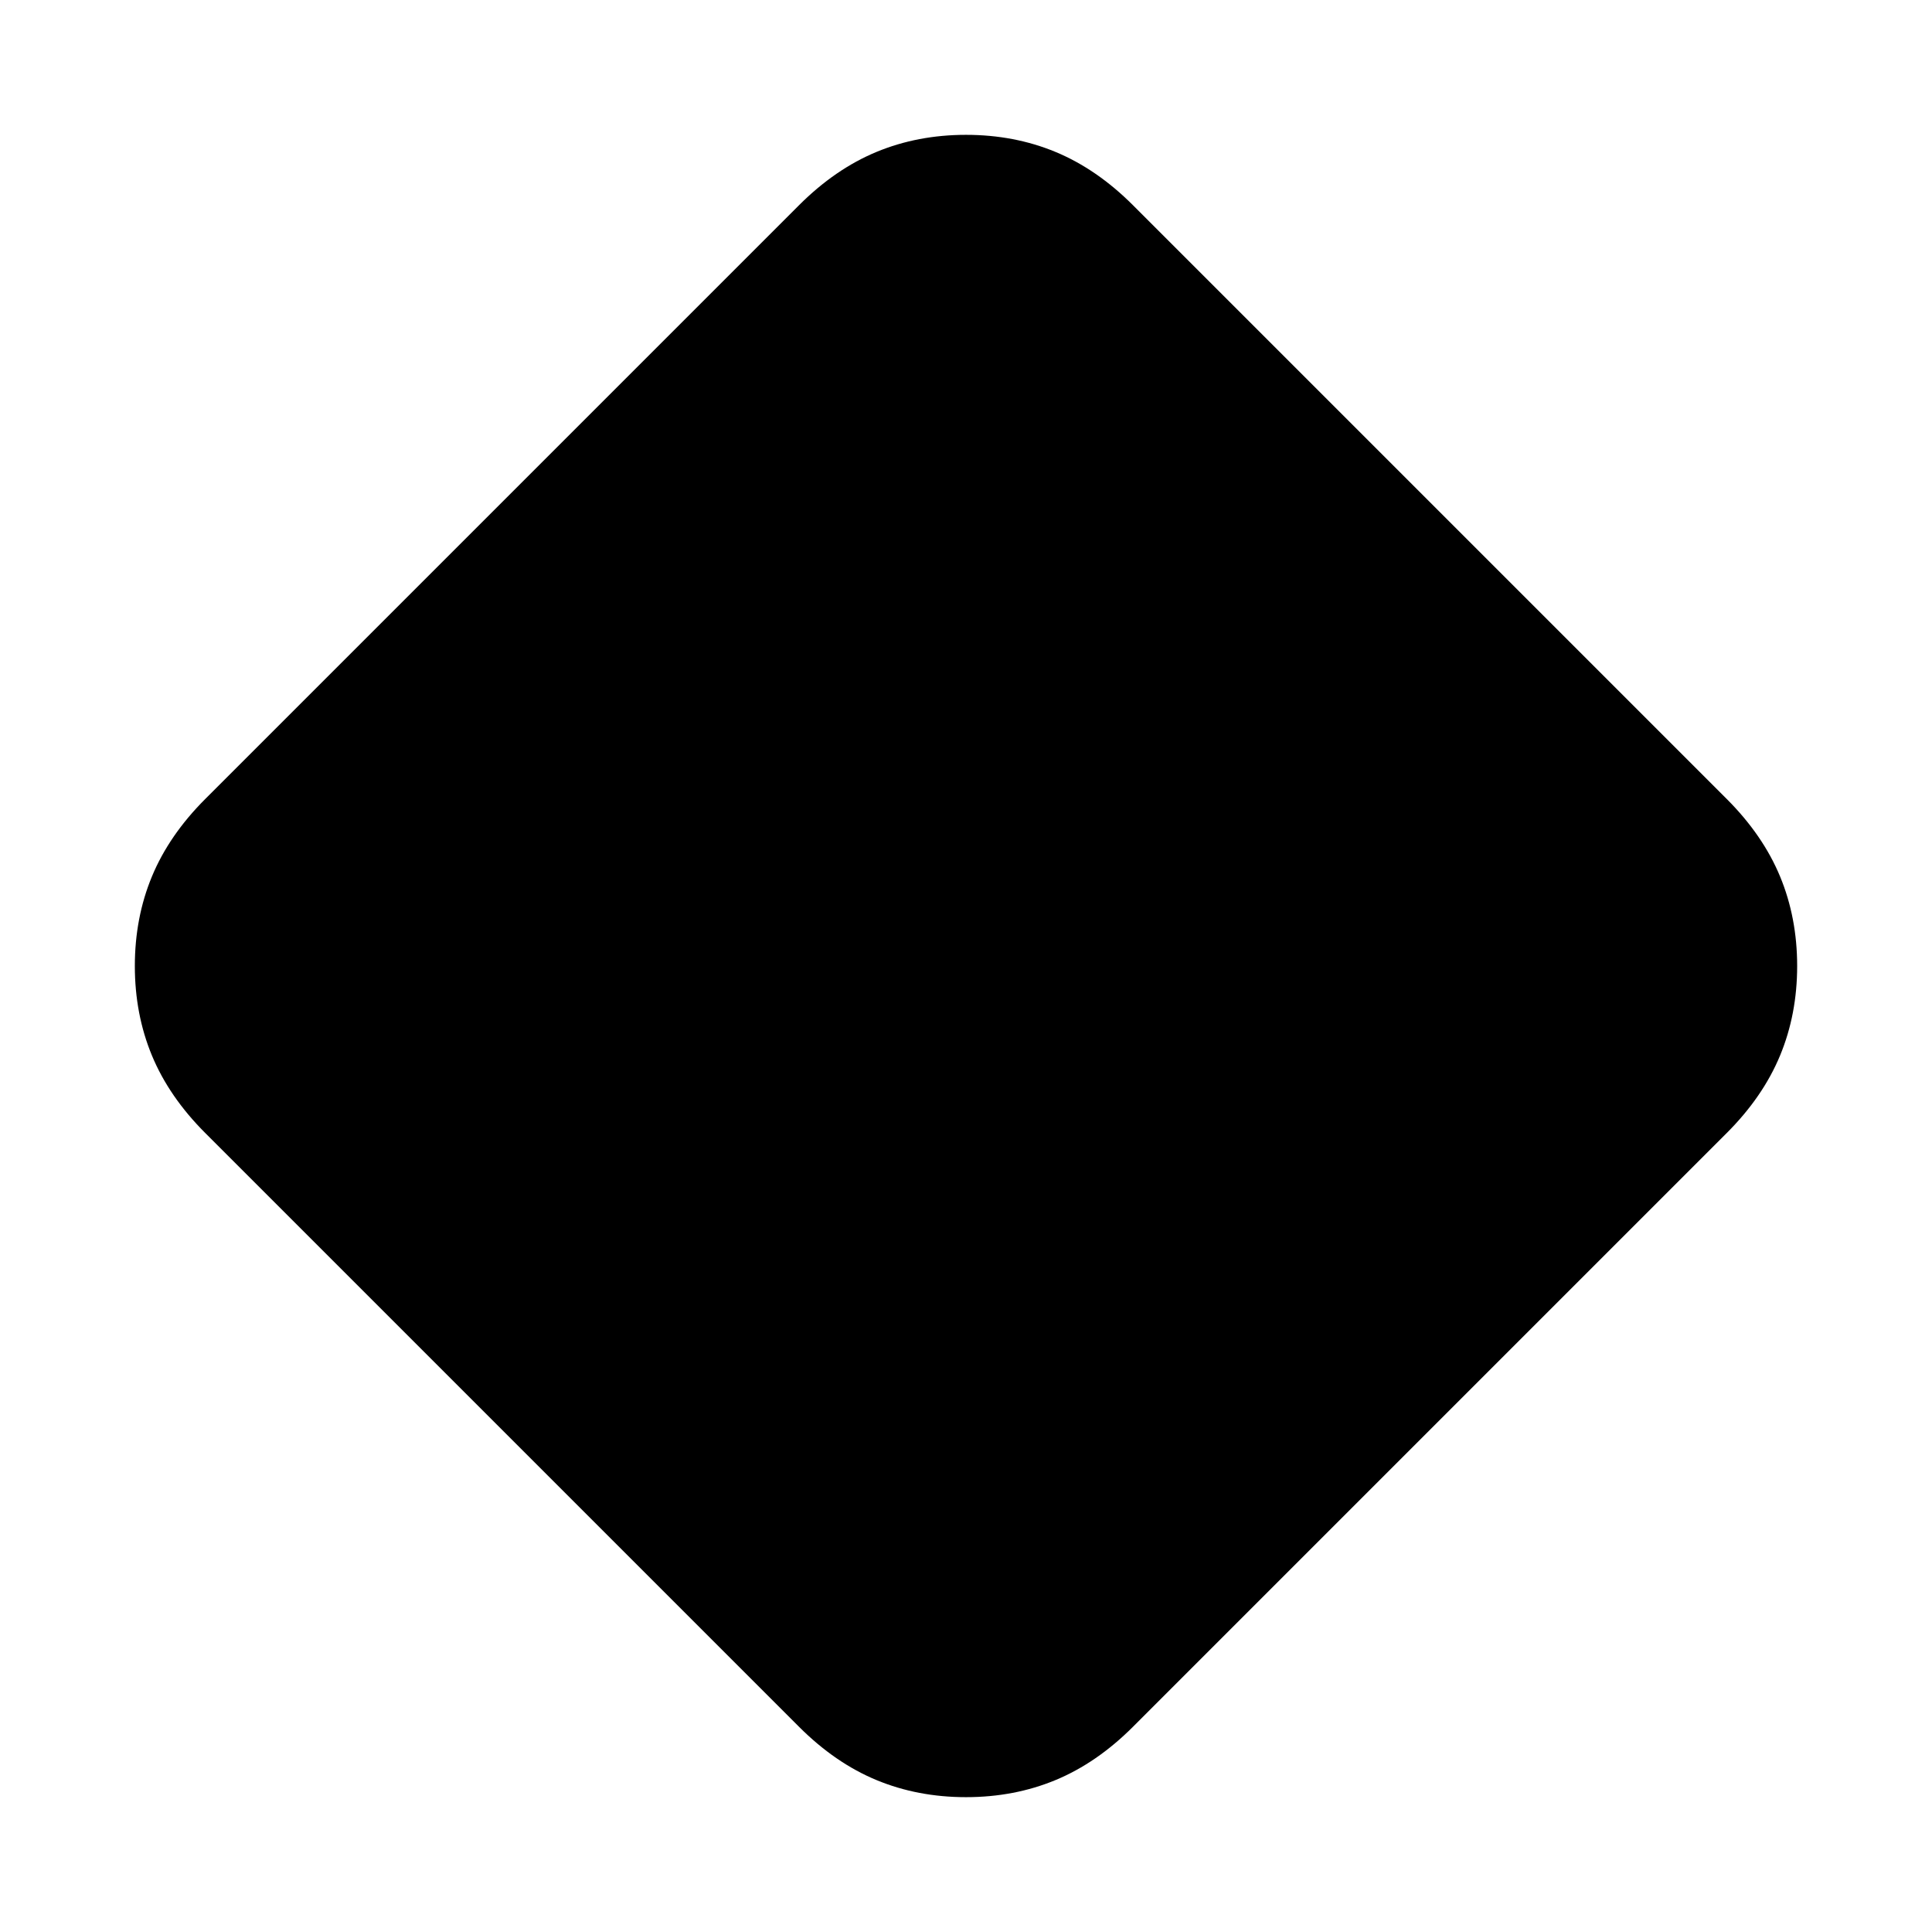 <svg xmlns="http://www.w3.org/2000/svg" height="20" viewBox="0 -960 960 960" width="20"><path d="M480-67q-24 0-44.5-8.5T397-102L102-397q-18-18-26.5-38.5T67-480q0-24 8.5-44.5T102-563l295-295q18-18 38.5-26.5T480-893q24 0 44.5 8.5T563-858l295 295q18 18 26.5 38.5T893-480q0 24-8.5 44.5T858-397L563-102q-18 18-38.5 26.5T480-67Z"/></svg>